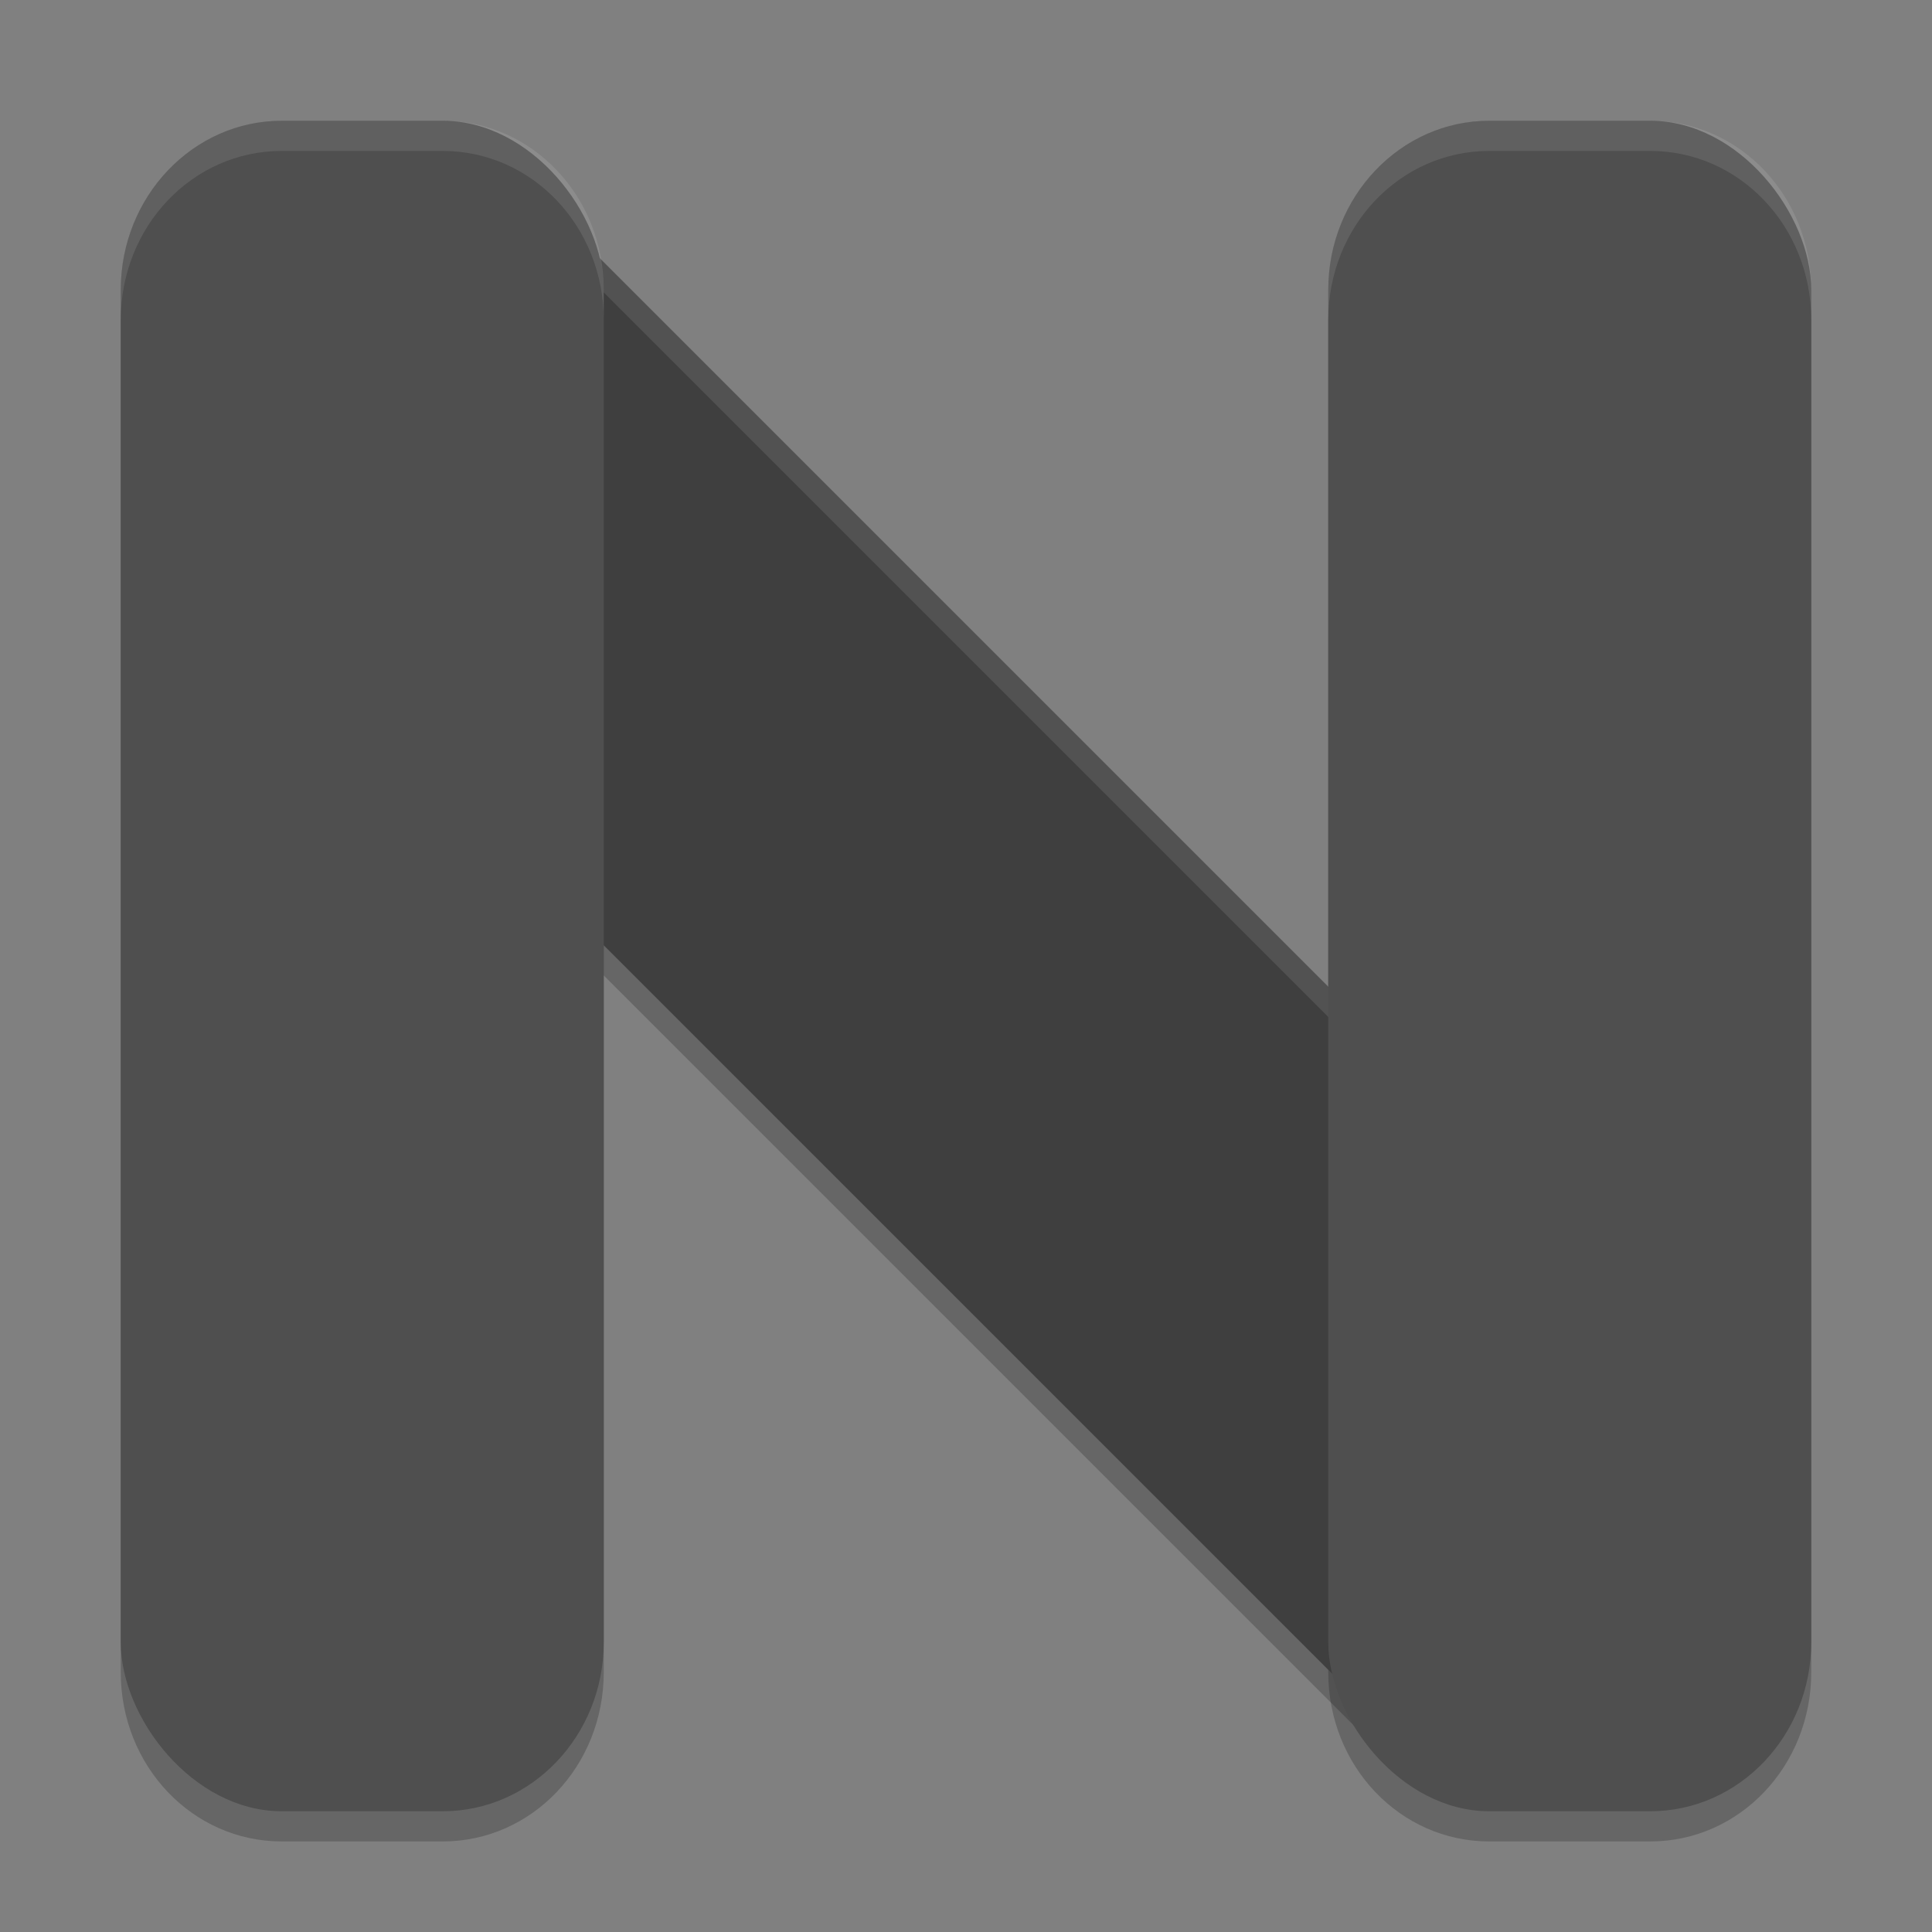 <svg xmlns="http://www.w3.org/2000/svg" width="64" height="64" version="1">
 <rect width="100%" height="100%" fill="#808080" stroke="none"/>
 <path style="opacity:0.2;fill:none;stroke:#000000;stroke-width:16" d="m 12,12.999 40,40"/>
 <path style="opacity:0.2" d="M 9.332,5 C 6.377,5 4,7.499 4,10.602 V 55.398 C 4,58.501 6.377,61 9.332,61 H 14.668 C 17.623,61 20,58.501 20,55.398 V 10.602 C 20,7.499 17.623,5 14.668,5 Z M 49.332,5 C 46.377,5 44,7.499 44,10.602 V 55.398 C 44,58.501 46.377,61 49.332,61 h 5.336 C 57.623,61 60,58.501 60,55.398 V 10.602 C 60,7.499 57.623,5 54.668,5 Z"/>
 <path style="fill:none;stroke:#3f3f3f;stroke-width:16" d="M 12,12 52,52"/>
 <path style="opacity:0.1;fill:#ffffff" d="M 17.656 6.344 L 6.344 17.656 L 6.844 18.156 L 17.656 7.344 L 57.156 46.844 L 57.656 46.344 L 17.656 6.344 z"/>
 <rect style="fill:#4f4f4f" width="16" height="56" x="4" y="4" rx="5.333" ry="5.6"/>
 <rect style="fill:#4f4f4f" width="16" height="56" x="44" y="4" rx="5.333" ry="5.6"/>
 <path style="opacity:0.1;fill:#ffffff" d="M 9.332 4 C 6.377 4 4 6.499 4 9.602 L 4 10.602 C 4 7.499 6.377 5 9.332 5 L 14.668 5 C 17.623 5 20 7.499 20 10.602 L 20 9.602 C 20 6.499 17.623 4 14.668 4 L 9.332 4 z M 49.332 4 C 46.377 4 44 6.499 44 9.602 L 44 10.602 C 44 7.499 46.377 5 49.332 5 L 54.668 5 C 57.623 5 60 7.499 60 10.602 L 60 9.602 C 60 6.499 57.623 4 54.668 4 L 49.332 4 z"/>
</svg>
